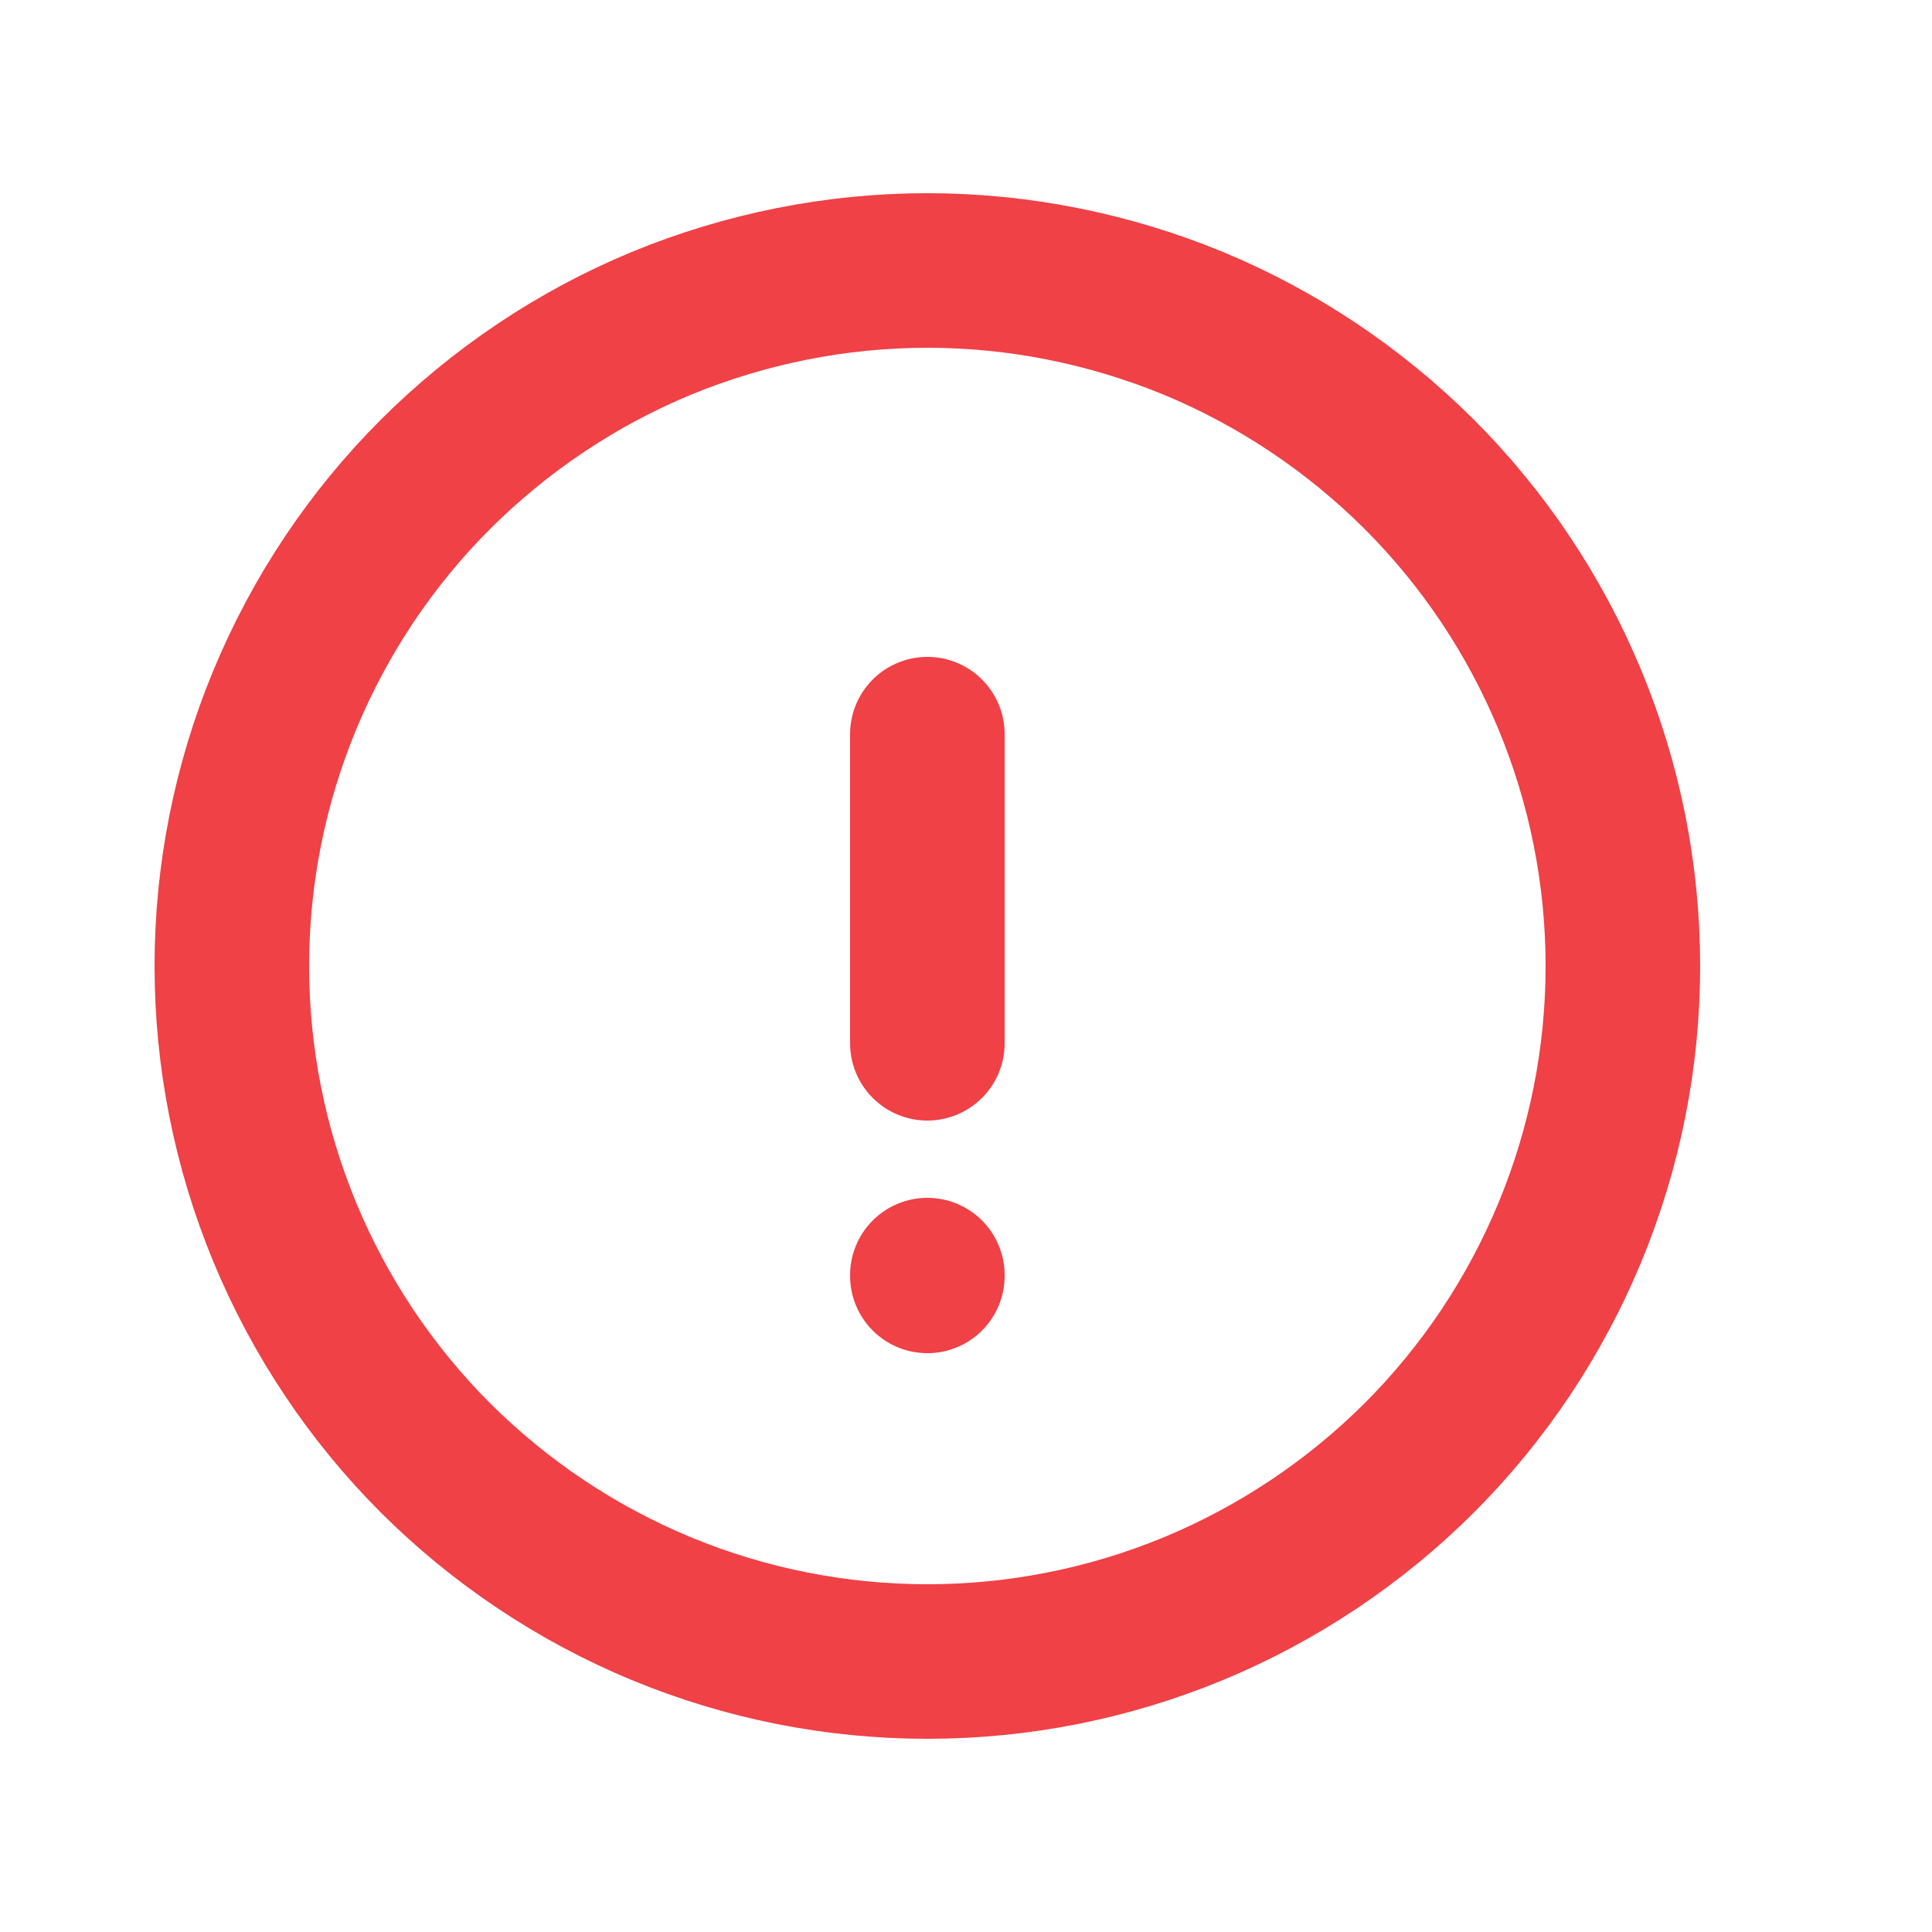 <svg width="10" height="10" viewBox="0 0 10 10" fill="none" xmlns="http://www.w3.org/2000/svg">
<path d="M4.8 3.8V5.4M4.8 6.6V6.604M1.2 5C1.2 5.473 1.293 5.941 1.474 6.378C1.655 6.815 1.92 7.212 2.254 7.546C2.589 7.88 2.986 8.145 3.422 8.326C3.859 8.507 4.327 8.6 4.8 8.6C5.273 8.6 5.741 8.507 6.178 8.326C6.614 8.145 7.011 7.88 7.346 7.546C7.68 7.212 7.945 6.815 8.126 6.378C8.307 5.941 8.4 5.473 8.4 5C8.4 4.528 8.307 4.059 8.126 3.623C7.945 3.186 7.68 2.789 7.346 2.455C7.011 2.121 6.614 1.855 6.178 1.674C5.741 1.494 5.273 1.4 4.8 1.4C4.327 1.4 3.859 1.494 3.422 1.674C2.986 1.855 2.589 2.121 2.254 2.455C1.92 2.789 1.655 3.186 1.474 3.623C1.293 4.059 1.2 4.528 1.2 5Z" stroke="#EF4146" stroke-width="0.8" stroke-linecap="round" stroke-linejoin="round"/>
</svg>
